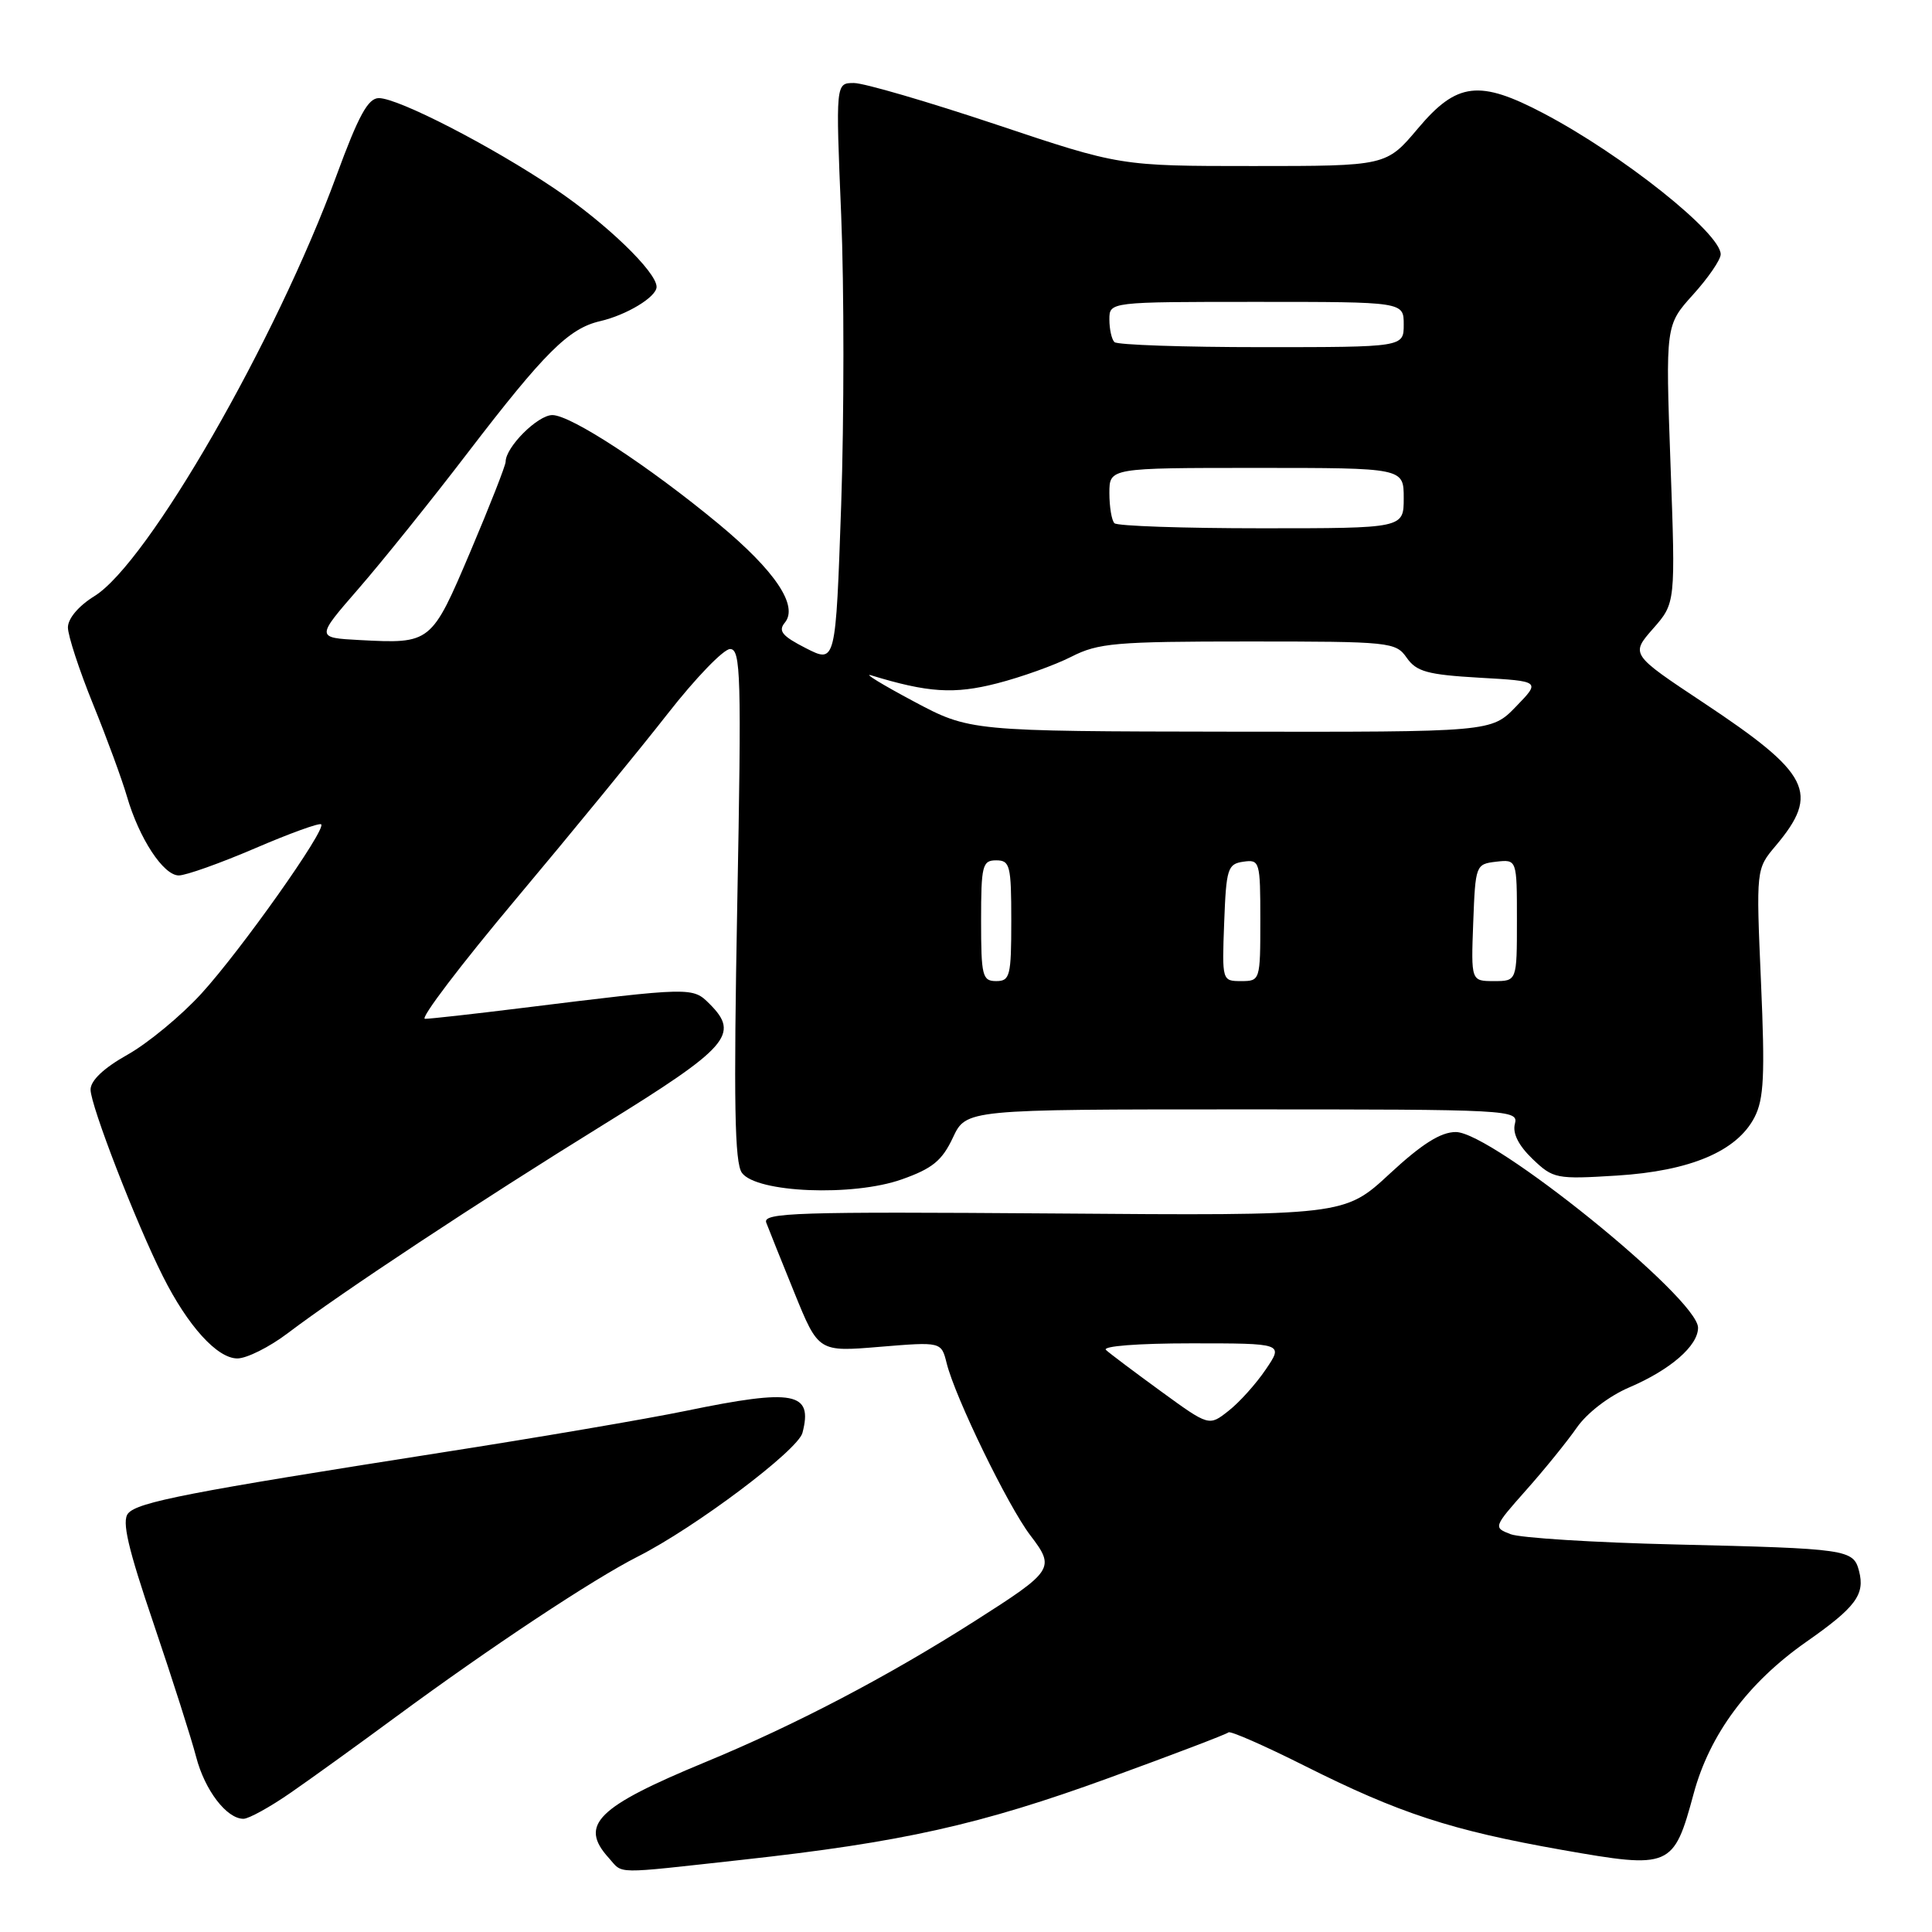 <?xml version="1.0" encoding="UTF-8" standalone="no"?>
<!DOCTYPE svg PUBLIC "-//W3C//DTD SVG 1.1//EN" "http://www.w3.org/Graphics/SVG/1.1/DTD/svg11.dtd" >
<svg xmlns="http://www.w3.org/2000/svg" xmlns:xlink="http://www.w3.org/1999/xlink" version="1.1" viewBox="0 0 256 256">
 <g >
 <path fill="currentColor"
d=" M 98.29 246.44 C 119.52 244.11 129.89 241.79 146.93 235.59 C 155.42 232.50 162.55 229.78 162.78 229.55 C 163.02 229.32 167.55 231.31 172.85 233.97 C 185.42 240.28 192.26 242.52 206.97 245.12 C 221.38 247.66 221.76 247.50 224.42 237.66 C 226.54 229.81 231.63 222.96 239.32 217.57 C 245.90 212.97 247.15 211.29 246.33 208.16 C 245.58 205.30 244.84 205.19 222.00 204.65 C 211.28 204.40 201.45 203.78 200.17 203.29 C 197.86 202.40 197.87 202.36 202.22 197.45 C 204.64 194.73 207.66 191.00 208.94 189.16 C 210.29 187.22 213.21 184.98 215.88 183.84 C 221.33 181.51 225.00 178.33 225.00 175.93 C 225.00 172.04 197.72 150.00 192.90 150.00 C 190.91 150.00 188.41 151.57 184.13 155.54 C 178.14 161.09 178.14 161.09 139.56 160.79 C 105.60 160.54 101.04 160.68 101.53 162.00 C 101.84 162.82 103.52 167.02 105.27 171.32 C 108.45 179.14 108.45 179.14 116.59 178.46 C 124.73 177.79 124.73 177.79 125.44 180.64 C 126.57 185.18 133.56 199.56 136.53 203.45 C 139.85 207.80 139.63 208.13 129.16 214.80 C 117.59 222.17 105.37 228.57 93.46 233.49 C 79.10 239.43 76.70 241.80 80.65 246.17 C 82.64 248.37 80.98 248.34 98.29 246.44 Z  M 38.51 237.55 C 41.26 235.65 47.55 231.11 52.50 227.46 C 64.99 218.26 78.56 209.27 84.50 206.26 C 92.11 202.41 105.72 192.18 106.33 189.86 C 107.74 184.46 105.25 183.98 90.91 186.94 C 85.73 188.01 71.15 190.50 58.50 192.47 C 25.10 197.70 18.22 199.03 16.97 200.54 C 16.12 201.56 16.94 205.10 20.37 215.19 C 22.85 222.51 25.38 230.44 25.99 232.80 C 27.14 237.22 30.03 241.00 32.26 241.00 C 32.96 241.00 35.77 239.45 38.51 237.55 Z  M 38.11 176.67 C 45.30 171.22 63.46 159.22 80.00 149.00 C 96.52 138.79 98.05 137.05 94.05 133.05 C 91.77 130.77 91.80 130.77 69.04 133.58 C 62.74 134.36 57.01 135.00 56.31 135.00 C 55.61 135.00 61.06 127.83 68.42 119.06 C 75.77 110.30 84.80 99.27 88.48 94.56 C 92.16 89.85 95.88 86.00 96.74 86.00 C 98.16 86.00 98.26 89.42 97.69 119.85 C 97.20 146.17 97.34 154.08 98.31 155.41 C 100.24 158.05 113.03 158.57 119.50 156.27 C 123.55 154.84 124.83 153.79 126.26 150.75 C 128.02 147.00 128.02 147.00 164.62 147.00 C 200.25 147.00 201.22 147.05 200.73 148.92 C 200.40 150.17 201.22 151.79 203.07 153.57 C 205.81 156.19 206.21 156.27 214.25 155.77 C 223.98 155.16 230.15 152.55 232.48 148.05 C 233.73 145.63 233.88 142.49 233.34 130.13 C 232.69 115.15 232.69 115.15 235.28 112.08 C 241.18 105.07 239.89 102.52 225.70 93.10 C 216.06 86.70 216.06 86.70 219.04 83.30 C 222.02 79.91 222.02 79.91 221.35 61.50 C 220.69 43.09 220.69 43.09 224.34 39.04 C 226.35 36.82 228.00 34.41 228.00 33.70 C 228.00 30.88 214.97 20.51 204.55 15.03 C 196.02 10.54 193.05 10.89 187.90 17.00 C 183.69 22.00 183.69 22.00 166.06 22.00 C 148.43 22.00 148.43 22.00 132.00 16.50 C 122.96 13.48 114.48 11.00 113.15 11.00 C 110.73 11.00 110.73 11.00 111.46 28.48 C 111.86 38.10 111.85 55.40 111.46 66.93 C 110.73 87.90 110.73 87.90 106.79 85.89 C 103.65 84.29 103.08 83.61 103.99 82.51 C 105.83 80.29 102.72 75.64 95.23 69.43 C 85.97 61.76 75.64 55.00 73.19 55.00 C 71.25 55.00 67.00 59.24 67.00 61.18 C 67.00 61.67 64.90 67.02 62.34 73.06 C 57.15 85.28 57.12 85.31 47.64 84.81 C 41.86 84.50 41.86 84.50 47.51 78.00 C 50.62 74.42 57.13 66.33 61.97 60.00 C 72.17 46.69 75.36 43.52 79.50 42.56 C 83.05 41.74 87.00 39.34 87.00 38.01 C 87.00 36.04 80.35 29.62 73.56 25.04 C 65.17 19.38 52.79 13.00 50.20 13.00 C 48.77 13.00 47.51 15.30 44.59 23.25 C 36.55 45.14 19.59 74.62 12.51 78.99 C 10.41 80.29 9.00 81.96 9.00 83.14 C 9.00 84.22 10.50 88.80 12.33 93.31 C 14.16 97.81 16.17 103.30 16.81 105.50 C 18.43 111.09 21.65 116.00 23.69 116.00 C 24.64 116.00 29.18 114.38 33.78 112.41 C 38.38 110.43 42.33 109.00 42.56 109.23 C 43.25 109.92 31.92 125.92 26.70 131.64 C 24.01 134.59 19.60 138.23 16.90 139.75 C 13.76 141.51 12.00 143.17 12.00 144.38 C 12.00 146.48 18.02 162.03 21.58 169.11 C 24.88 175.69 28.78 180.00 31.45 180.00 C 32.69 180.00 35.69 178.50 38.11 176.67 Z  M 153.85 184.37 C 150.36 181.83 147.07 179.36 146.55 178.88 C 146.00 178.37 150.78 178.00 157.84 178.00 C 170.07 178.00 170.07 178.00 167.72 181.46 C 166.43 183.37 164.21 185.84 162.78 186.95 C 160.20 188.99 160.20 188.99 153.85 184.37 Z  M 130.00 122.00 C 130.00 114.67 130.17 114.00 132.00 114.00 C 133.83 114.00 134.00 114.67 134.00 122.00 C 134.00 129.33 133.83 130.00 132.00 130.00 C 130.17 130.00 130.00 129.33 130.00 122.00 Z  M 162.21 122.25 C 162.48 115.08 162.67 114.48 164.75 114.18 C 166.92 113.87 167.00 114.13 167.00 121.93 C 167.00 129.91 166.97 130.00 164.46 130.00 C 161.93 130.00 161.92 129.96 162.21 122.25 Z  M 195.21 122.25 C 195.50 114.62 195.54 114.50 198.25 114.18 C 201.00 113.87 201.00 113.87 201.00 121.93 C 201.00 130.00 201.00 130.00 197.96 130.00 C 194.92 130.00 194.92 130.00 195.21 122.25 Z  M 121.00 92.90 C 116.88 90.70 114.36 89.16 115.42 89.48 C 122.97 91.79 126.42 92.01 132.11 90.55 C 135.35 89.72 139.78 88.13 141.96 87.02 C 145.53 85.20 147.83 85.00 165.40 85.00 C 184.24 85.00 184.94 85.07 186.40 87.16 C 187.69 89.00 189.15 89.40 196.03 89.80 C 204.14 90.26 204.14 90.26 200.87 93.63 C 197.61 97.00 197.61 97.00 163.05 96.95 C 128.50 96.90 128.50 96.90 121.00 92.90 Z  M 147.67 69.33 C 147.30 68.97 147.00 67.17 147.00 65.33 C 147.00 62.00 147.00 62.00 166.50 62.00 C 186.00 62.00 186.00 62.00 186.00 66.00 C 186.00 70.00 186.00 70.00 167.17 70.00 C 156.81 70.00 148.03 69.70 147.67 69.33 Z  M 147.67 45.33 C 147.30 44.97 147.00 43.62 147.00 42.33 C 147.00 40.00 147.00 40.00 166.50 40.00 C 186.00 40.00 186.00 40.00 186.00 43.00 C 186.00 46.00 186.00 46.00 167.17 46.00 C 156.81 46.00 148.03 45.70 147.67 45.33 Z "/>
</g>
</svg>